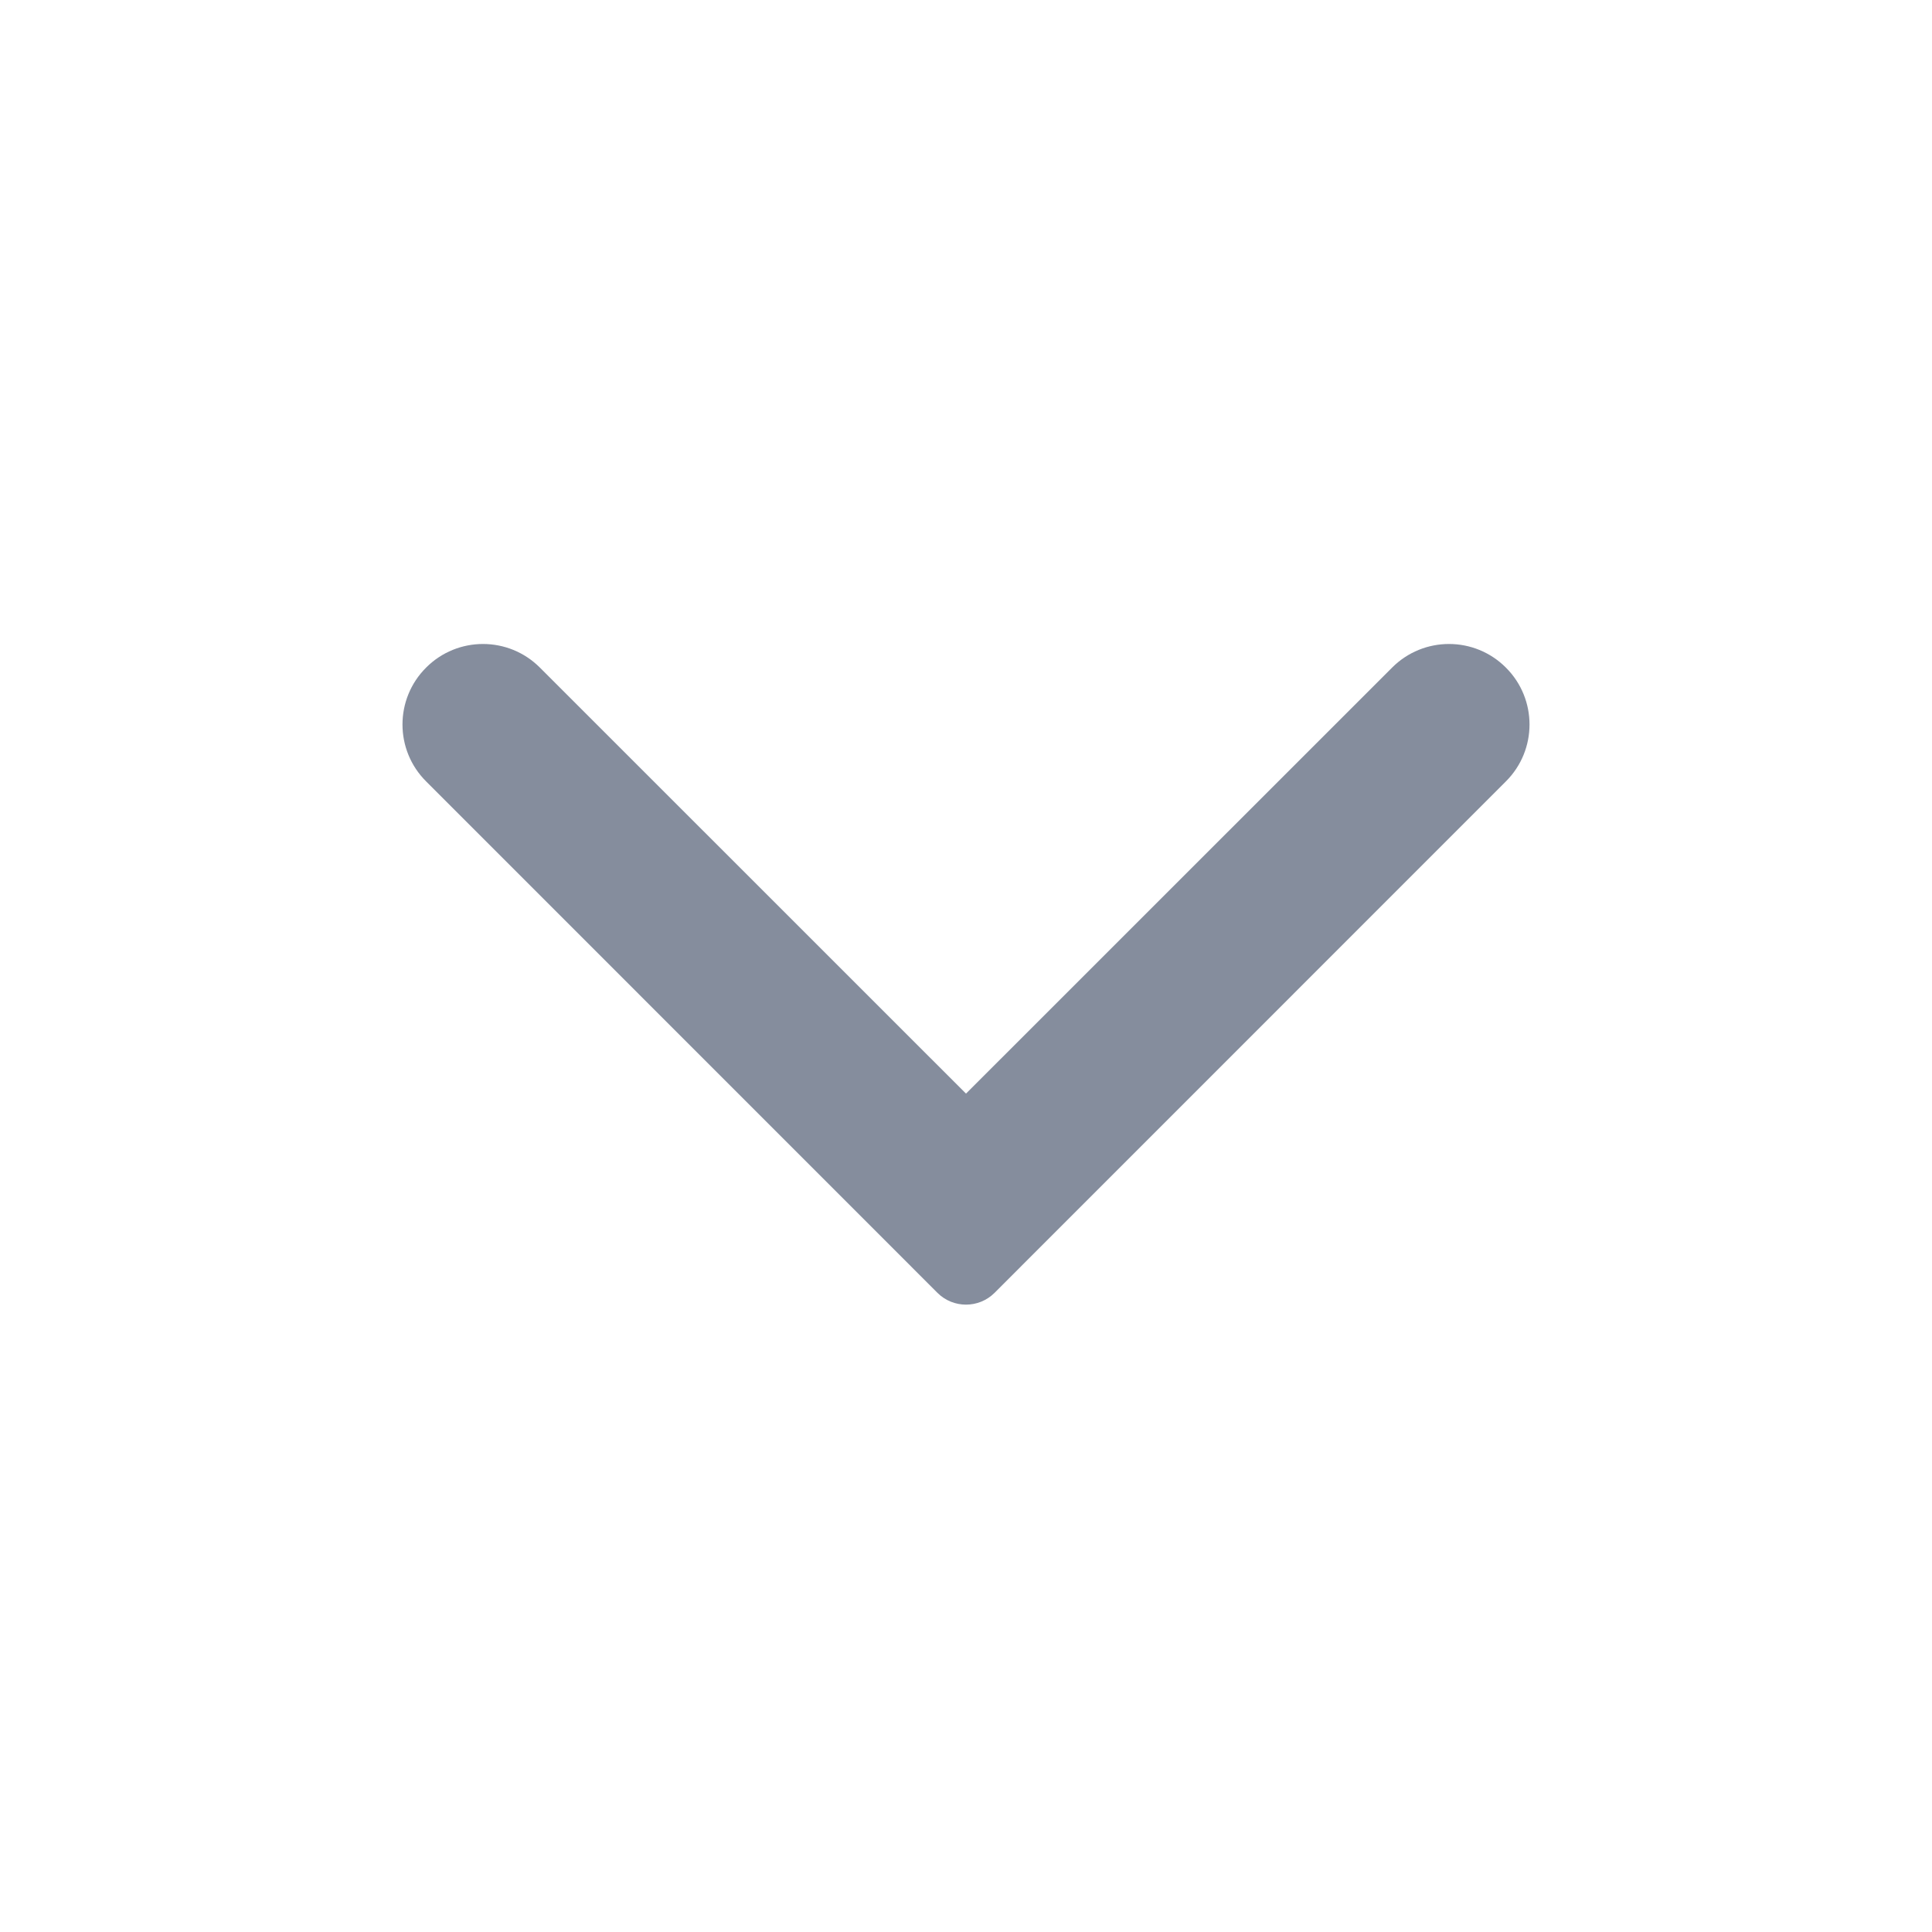 <svg width="20" height="20" viewBox="0 0 20 20" fill="none" xmlns="http://www.w3.org/2000/svg">
<g id="chevron down">
<path id="icon" fill-rule="evenodd" clip-rule="evenodd" d="M15.589 6.911C15.264 6.585 14.736 6.585 14.411 6.911L10 11.321L5.589 6.911C5.264 6.585 4.736 6.585 4.411 6.911C4.085 7.236 4.085 7.764 4.411 8.089L9.705 13.384C9.868 13.546 10.132 13.546 10.295 13.384L15.589 8.089C15.915 7.764 15.915 7.236 15.589 6.911Z" fill="#858D9D"/>
</g>
</svg>
